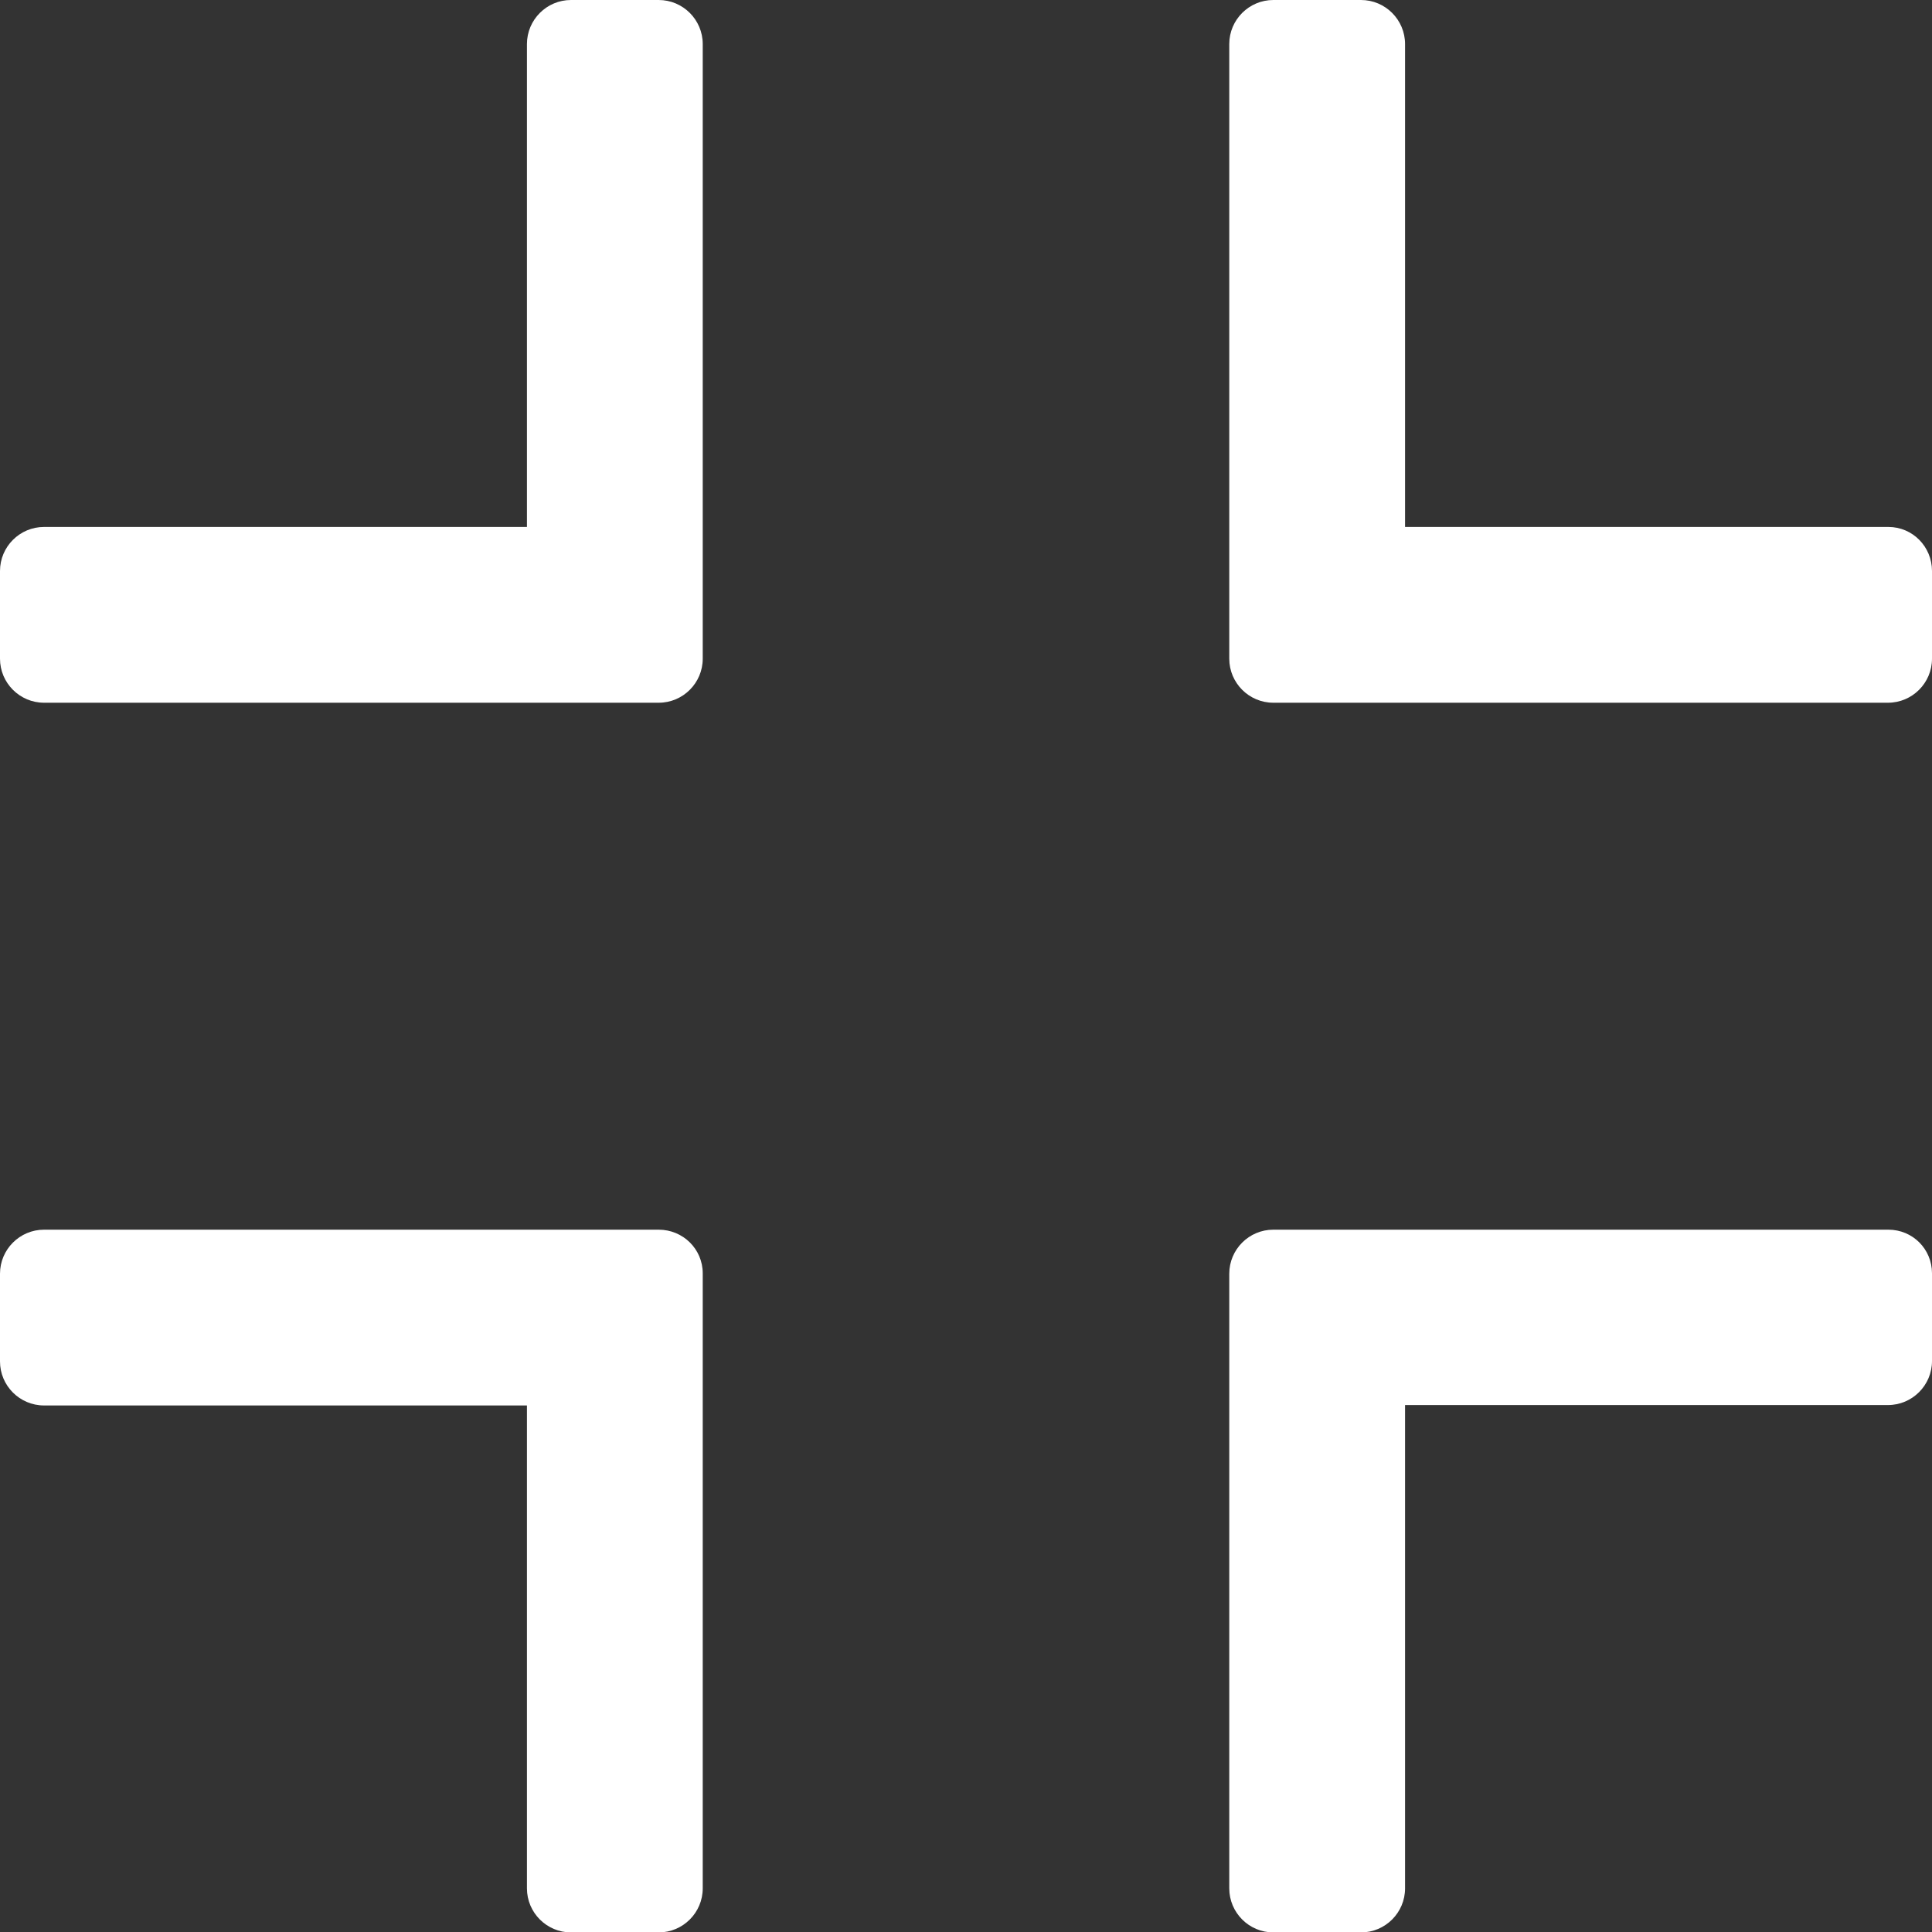 <?xml version="1.0" encoding="utf-8"?>
<!-- Generator: Adobe Illustrator 24.3.0, SVG Export Plug-In . SVG Version: 6.00 Build 0)  -->
<svg version="1.1" id="Capa_1" xmlns="http://www.w3.org/2000/svg" xmlns:xlink="http://www.w3.org/1999/xlink" x="0px" y="0px"
	 viewBox="0 0 469.3 469.3" style="enable-background:new 0 0 469.3 469.3;" xml:space="preserve">
<rect x="0" y="0" width="469.3" height="469.3" fill="#333333" stroke="none"/>
<style type="text/css">
	.st0{fill:#FFFFFF;}
</style>
<g>
	<g>
		<g>
			<path class="st0" d="M160,0h-21.3C132.8,0,128,4.8,128,10.7V128H10.7C4.8,128,0,132.8,0,138.7V160c0,5.9,4.8,10.7,10.7,10.7H160
				c5.9,0,10.7-4.8,10.7-10.7V10.7C170.7,4.8,165.9,0,160,0z"/>
			<path class="st0" d="M458.7,128H341.3V10.7c0-5.9-4.8-10.7-10.7-10.7h-21.3c-5.9,0-10.7,4.8-10.7,10.7V160
				c0,5.9,4.8,10.7,10.7,10.7h149.3c5.9,0,10.7-4.8,10.7-10.7v-21.3C469.3,132.8,464.6,128,458.7,128z"/>
			<path class="st0" d="M458.7,298.7H309.3c-5.9,0-10.7,4.8-10.7,10.7v149.3c0,5.9,4.8,10.7,10.7,10.7h21.3
				c5.9,0,10.7-4.8,10.7-10.7V341.3h117.3c5.9,0,10.7-4.8,10.7-10.7v-21.3C469.3,303.4,464.6,298.7,458.7,298.7z"/>
			<path class="st0" d="M160,298.7H10.7c-5.9,0-10.7,4.8-10.7,10.7v21.3c0,5.9,4.8,10.7,10.7,10.7H128v117.3
				c0,5.9,4.8,10.7,10.7,10.7H160c5.9,0,10.7-4.8,10.7-10.7V309.3C170.7,303.4,165.9,298.7,160,298.7z"/>
		</g>
	</g>
</g>
</svg>
